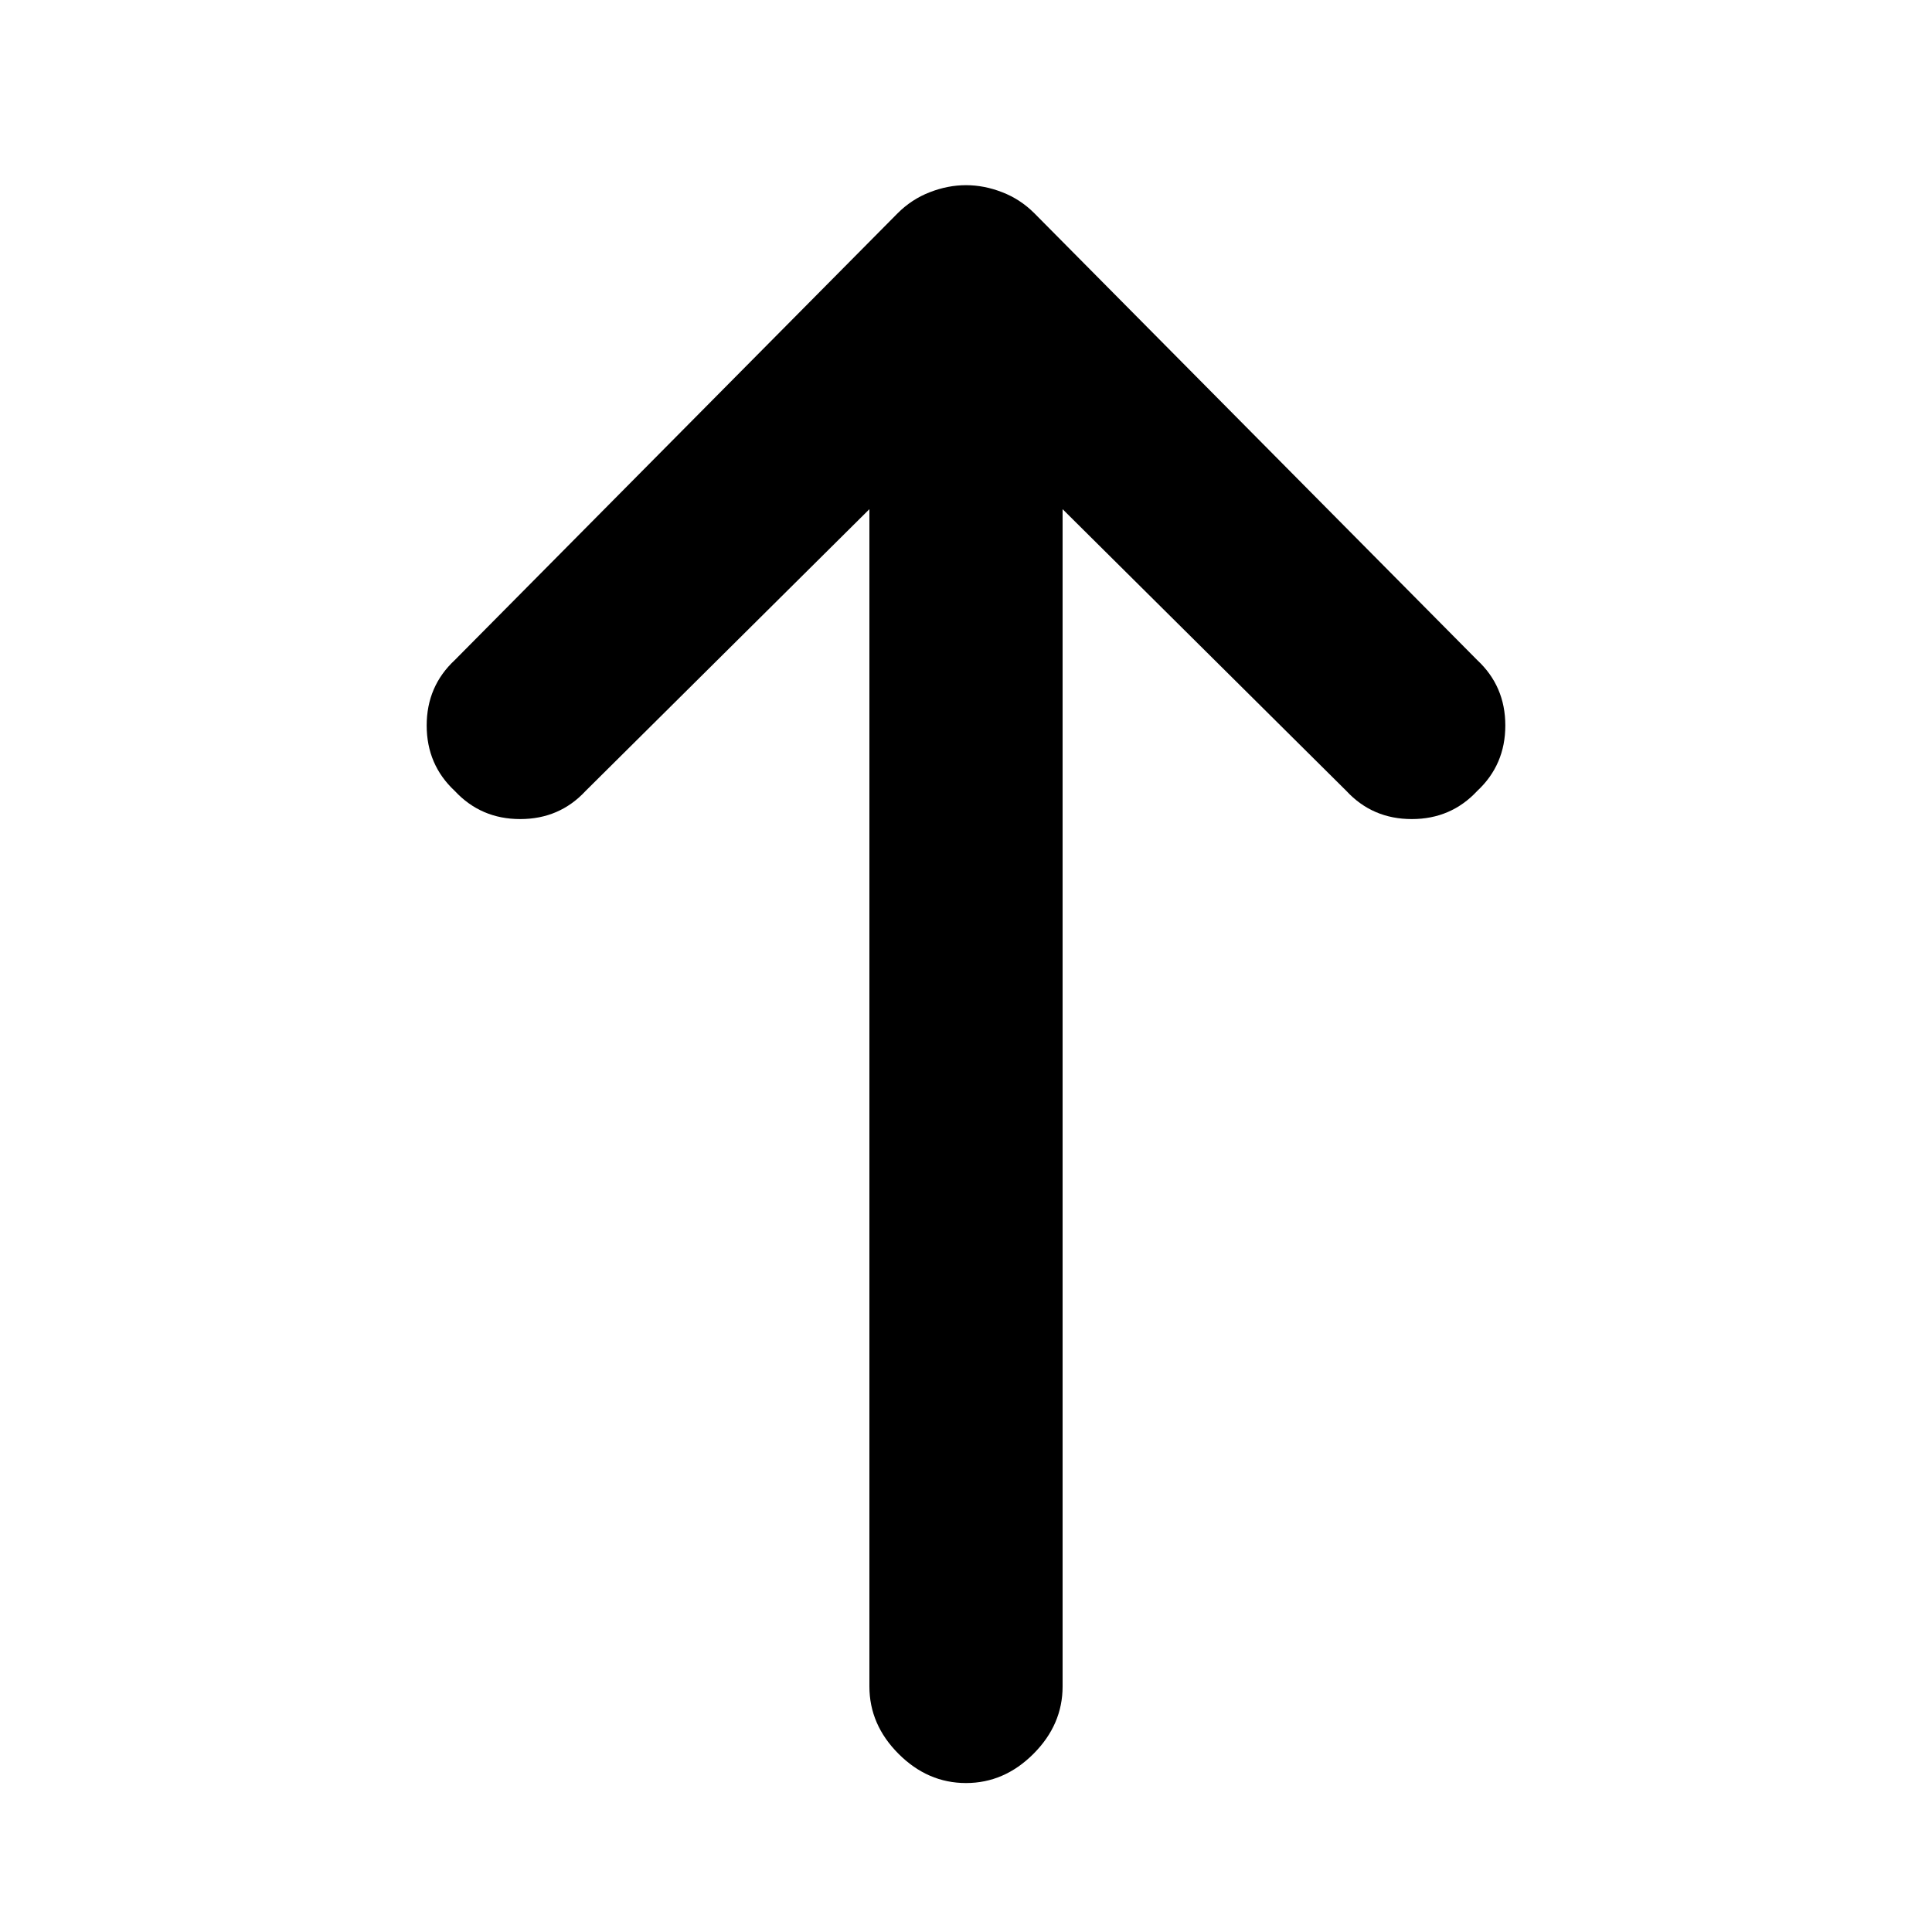 <svg xmlns="http://www.w3.org/2000/svg" height="20" width="20"><path d="M10 18.458Q9.604 18.458 9.302 18.156Q9 17.854 9 17.458V5.271L6.062 8.188Q5.792 8.479 5.385 8.479Q4.979 8.479 4.708 8.188Q4.417 7.917 4.417 7.51Q4.417 7.104 4.708 6.833L9.292 2.208Q9.438 2.062 9.625 1.99Q9.812 1.917 10 1.917Q10.188 1.917 10.375 1.99Q10.562 2.062 10.708 2.208L15.292 6.833Q15.583 7.104 15.583 7.51Q15.583 7.917 15.292 8.188Q15.021 8.479 14.615 8.479Q14.208 8.479 13.938 8.188L11 5.271V17.458Q11 17.854 10.698 18.156Q10.396 18.458 10 18.458Z"/></svg>